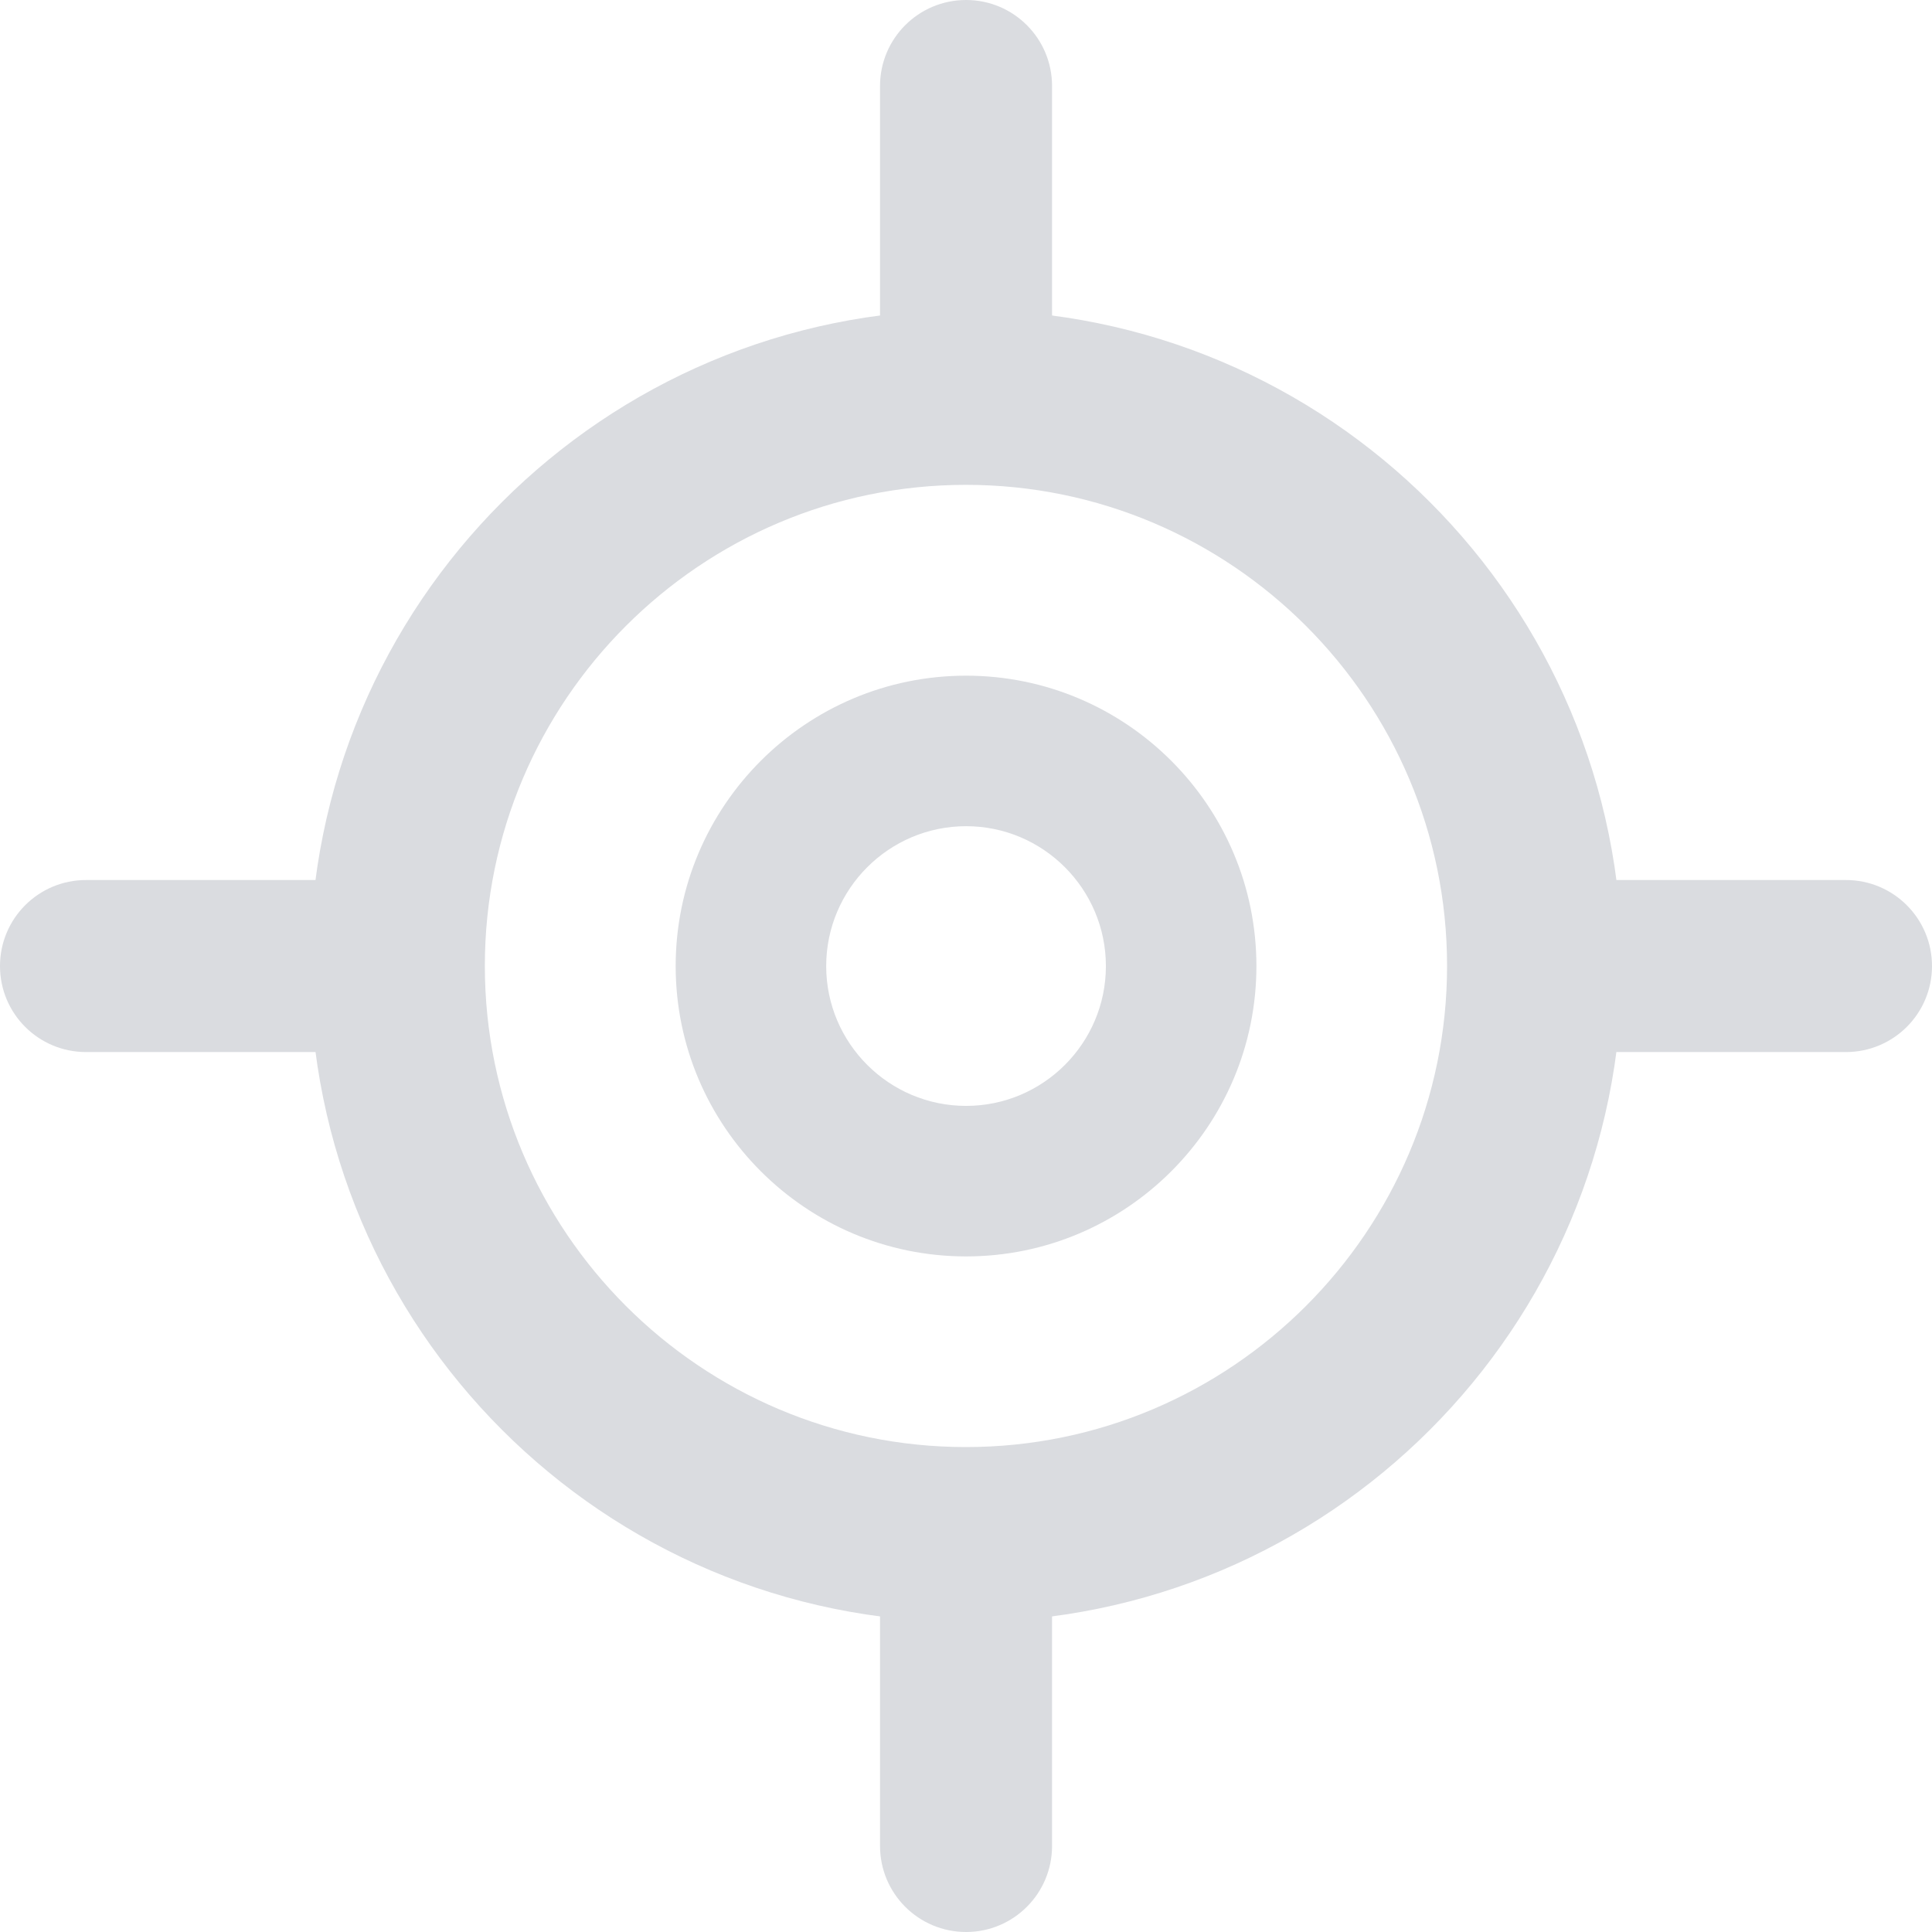<svg width="22" height="22" viewBox="0 0 22 22" fill="none" xmlns="http://www.w3.org/2000/svg">
<g clip-path="url(#clip0_1471_2564)">
<g clip-path="url(#clip1_1471_2564)">
<path d="M11.001 7.694C9.177 7.694 7.694 9.177 7.694 11.001C7.694 12.824 9.177 14.307 11.001 14.307C12.824 14.307 14.307 12.824 14.307 11.001C14.307 9.177 12.824 7.694 11.001 7.694ZM11.001 12.593C10.123 12.593 9.408 11.879 9.408 11.001C9.408 10.123 10.123 9.408 11.001 9.408C11.879 9.408 12.593 10.123 12.593 11.001C12.593 11.879 11.879 12.593 11.001 12.593Z" fill="#DADCE0"/>
<path d="M11.001 4.653C10.459 4.653 10.021 4.214 10.021 3.673V0.98C10.021 0.438 10.459 0 11.001 0C11.542 0 11.98 0.438 11.98 0.98V3.673C11.98 4.214 11.542 4.653 11.001 4.653Z" fill="#DADCE0"/>
<path d="M11.001 22C10.459 22 10.021 21.561 10.021 21.02V18.328C10.021 17.787 10.459 17.348 11.001 17.348C11.542 17.348 11.98 17.787 11.98 18.328V21.02C11.98 21.561 11.542 22 11.001 22Z" fill="#DADCE0"/>
<path d="M21.02 11.98H18.328C17.787 11.98 17.348 11.542 17.348 11.001C17.348 10.459 17.787 10.021 18.328 10.021H21.02C21.561 10.021 22 10.459 22 11.001C22 11.542 21.561 11.98 21.02 11.98Z" fill="#DADCE0"/>
<path d="M3.673 11.98H0.98C0.438 11.98 0 11.542 0 11.001C0 10.459 0.438 10.021 0.98 10.021H3.673C4.214 10.021 4.653 10.459 4.653 11.001C4.653 11.542 4.214 11.98 3.673 11.98Z" fill="#DADCE0"/>
<path d="M10.999 5.521C14.021 5.521 16.478 7.979 16.478 10.999C16.478 14.02 14.02 16.478 10.999 16.478C7.979 16.478 5.521 14.02 5.521 10.999C5.521 7.979 7.979 5.521 10.999 5.521ZM10.999 3.529C6.873 3.529 3.529 6.873 3.529 10.999C3.529 15.126 6.873 18.47 10.999 18.47C15.126 18.47 18.47 15.126 18.47 10.999C18.47 6.873 15.126 3.529 10.999 3.529Z" fill="#DADCE0"/>
</g>
</g>
<defs>
<clipPath id="clip0_1471_2564">
<rect width="22" height="22" fill="white"/>
</clipPath>
<clipPath id="clip1_1471_2564">
<rect width="22" height="22" fill="white"/>
</clipPath>
</defs>
</svg>

